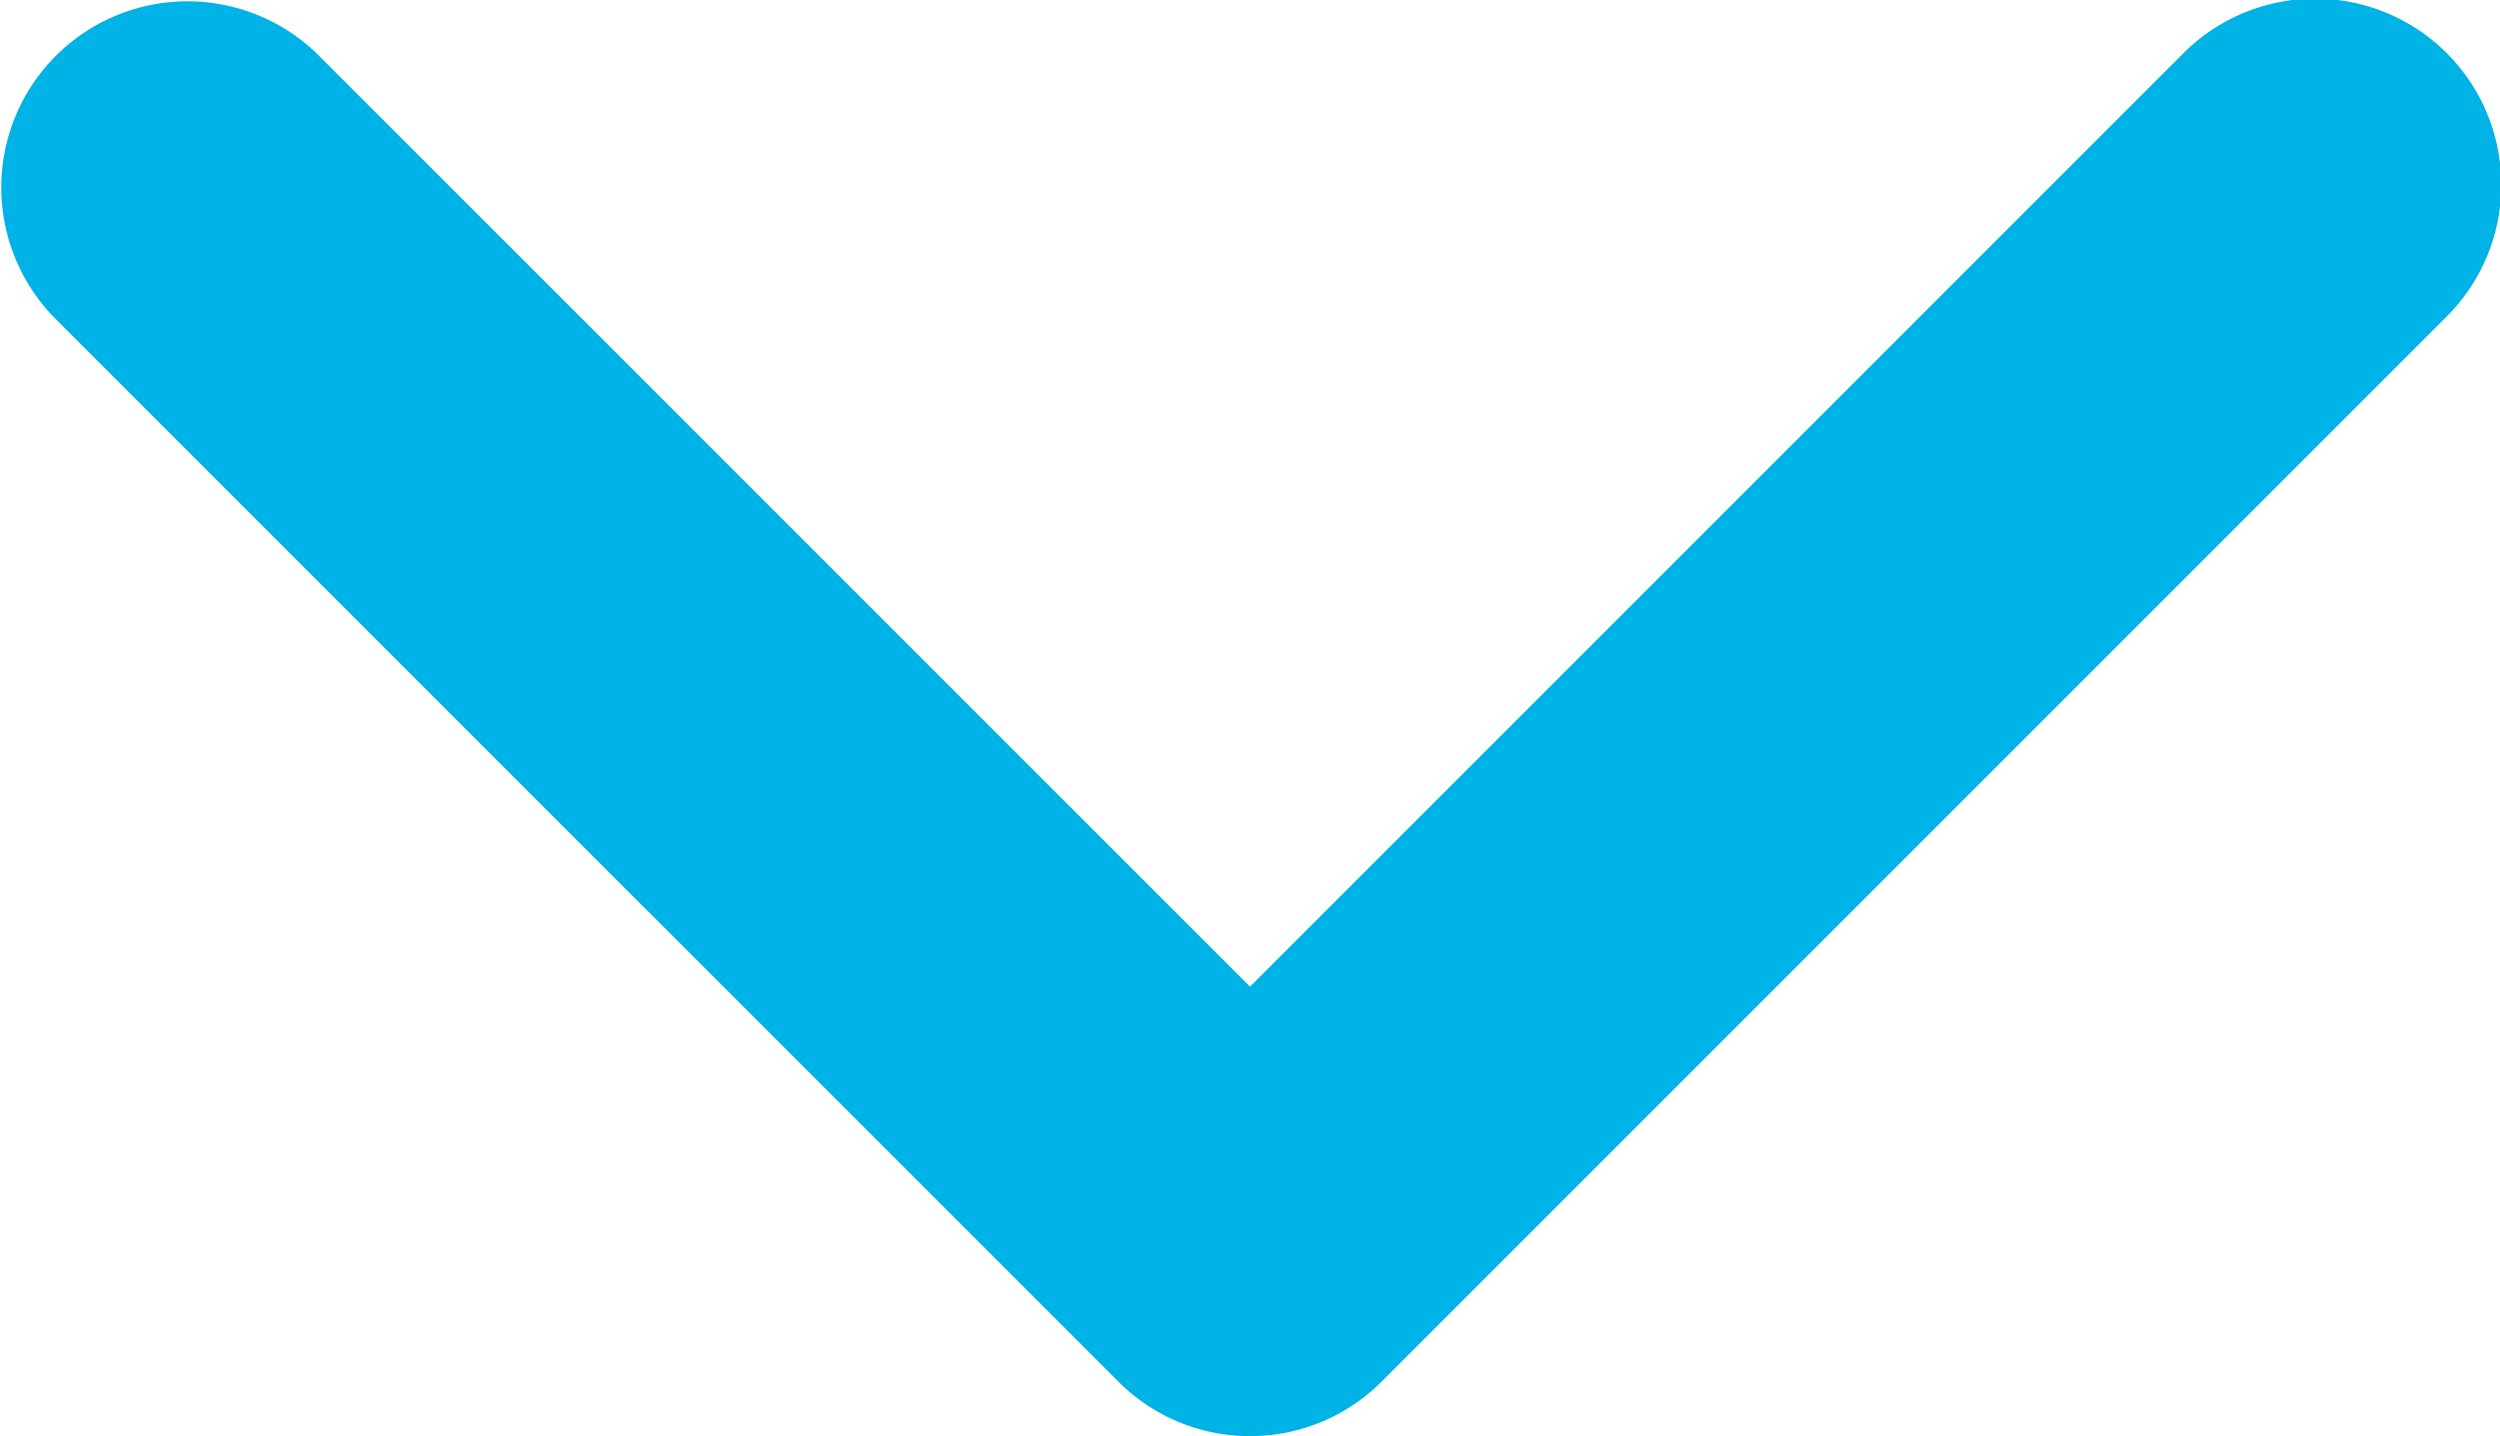 <svg xmlns="http://www.w3.org/2000/svg" xmlns:xlink="http://www.w3.org/1999/xlink" viewBox="0 0 47 26.999">
  <defs>
    <clipPath id="16bdc393-4f67-4ce9-a1de-f935e4602220" transform="translate(-0 -0.001)">
      <rect width="47" height="27" fill="none"/>
    </clipPath>
  </defs>
  <title>bot_arrow</title>
  <g id="ab12c637-f6c5-46bb-9ce8-64dac28f6c21" data-name="Layer 2">
    <g id="ced3b970-07f4-4420-b2ba-cf22455b1ffe" data-name="Layer 1">
      <g clip-path="url(#16bdc393-4f67-4ce9-a1de-f935e4602220)">
        <path d="M23.5,27a3.488,3.488,0,0,1-2.475-1.025l-20-19.999a3.5,3.5,0,0,1,4.949-4.95L23.5,18.55,41.025,1.025a3.5,3.5,0,1,1,4.949,4.95l-19.999,19.999A3.489,3.489,0,0,1,23.5,27Z" transform="translate(-0 -0.001)" fill="#00b3e6"/>
      </g>
    </g>
  </g>
</svg>
